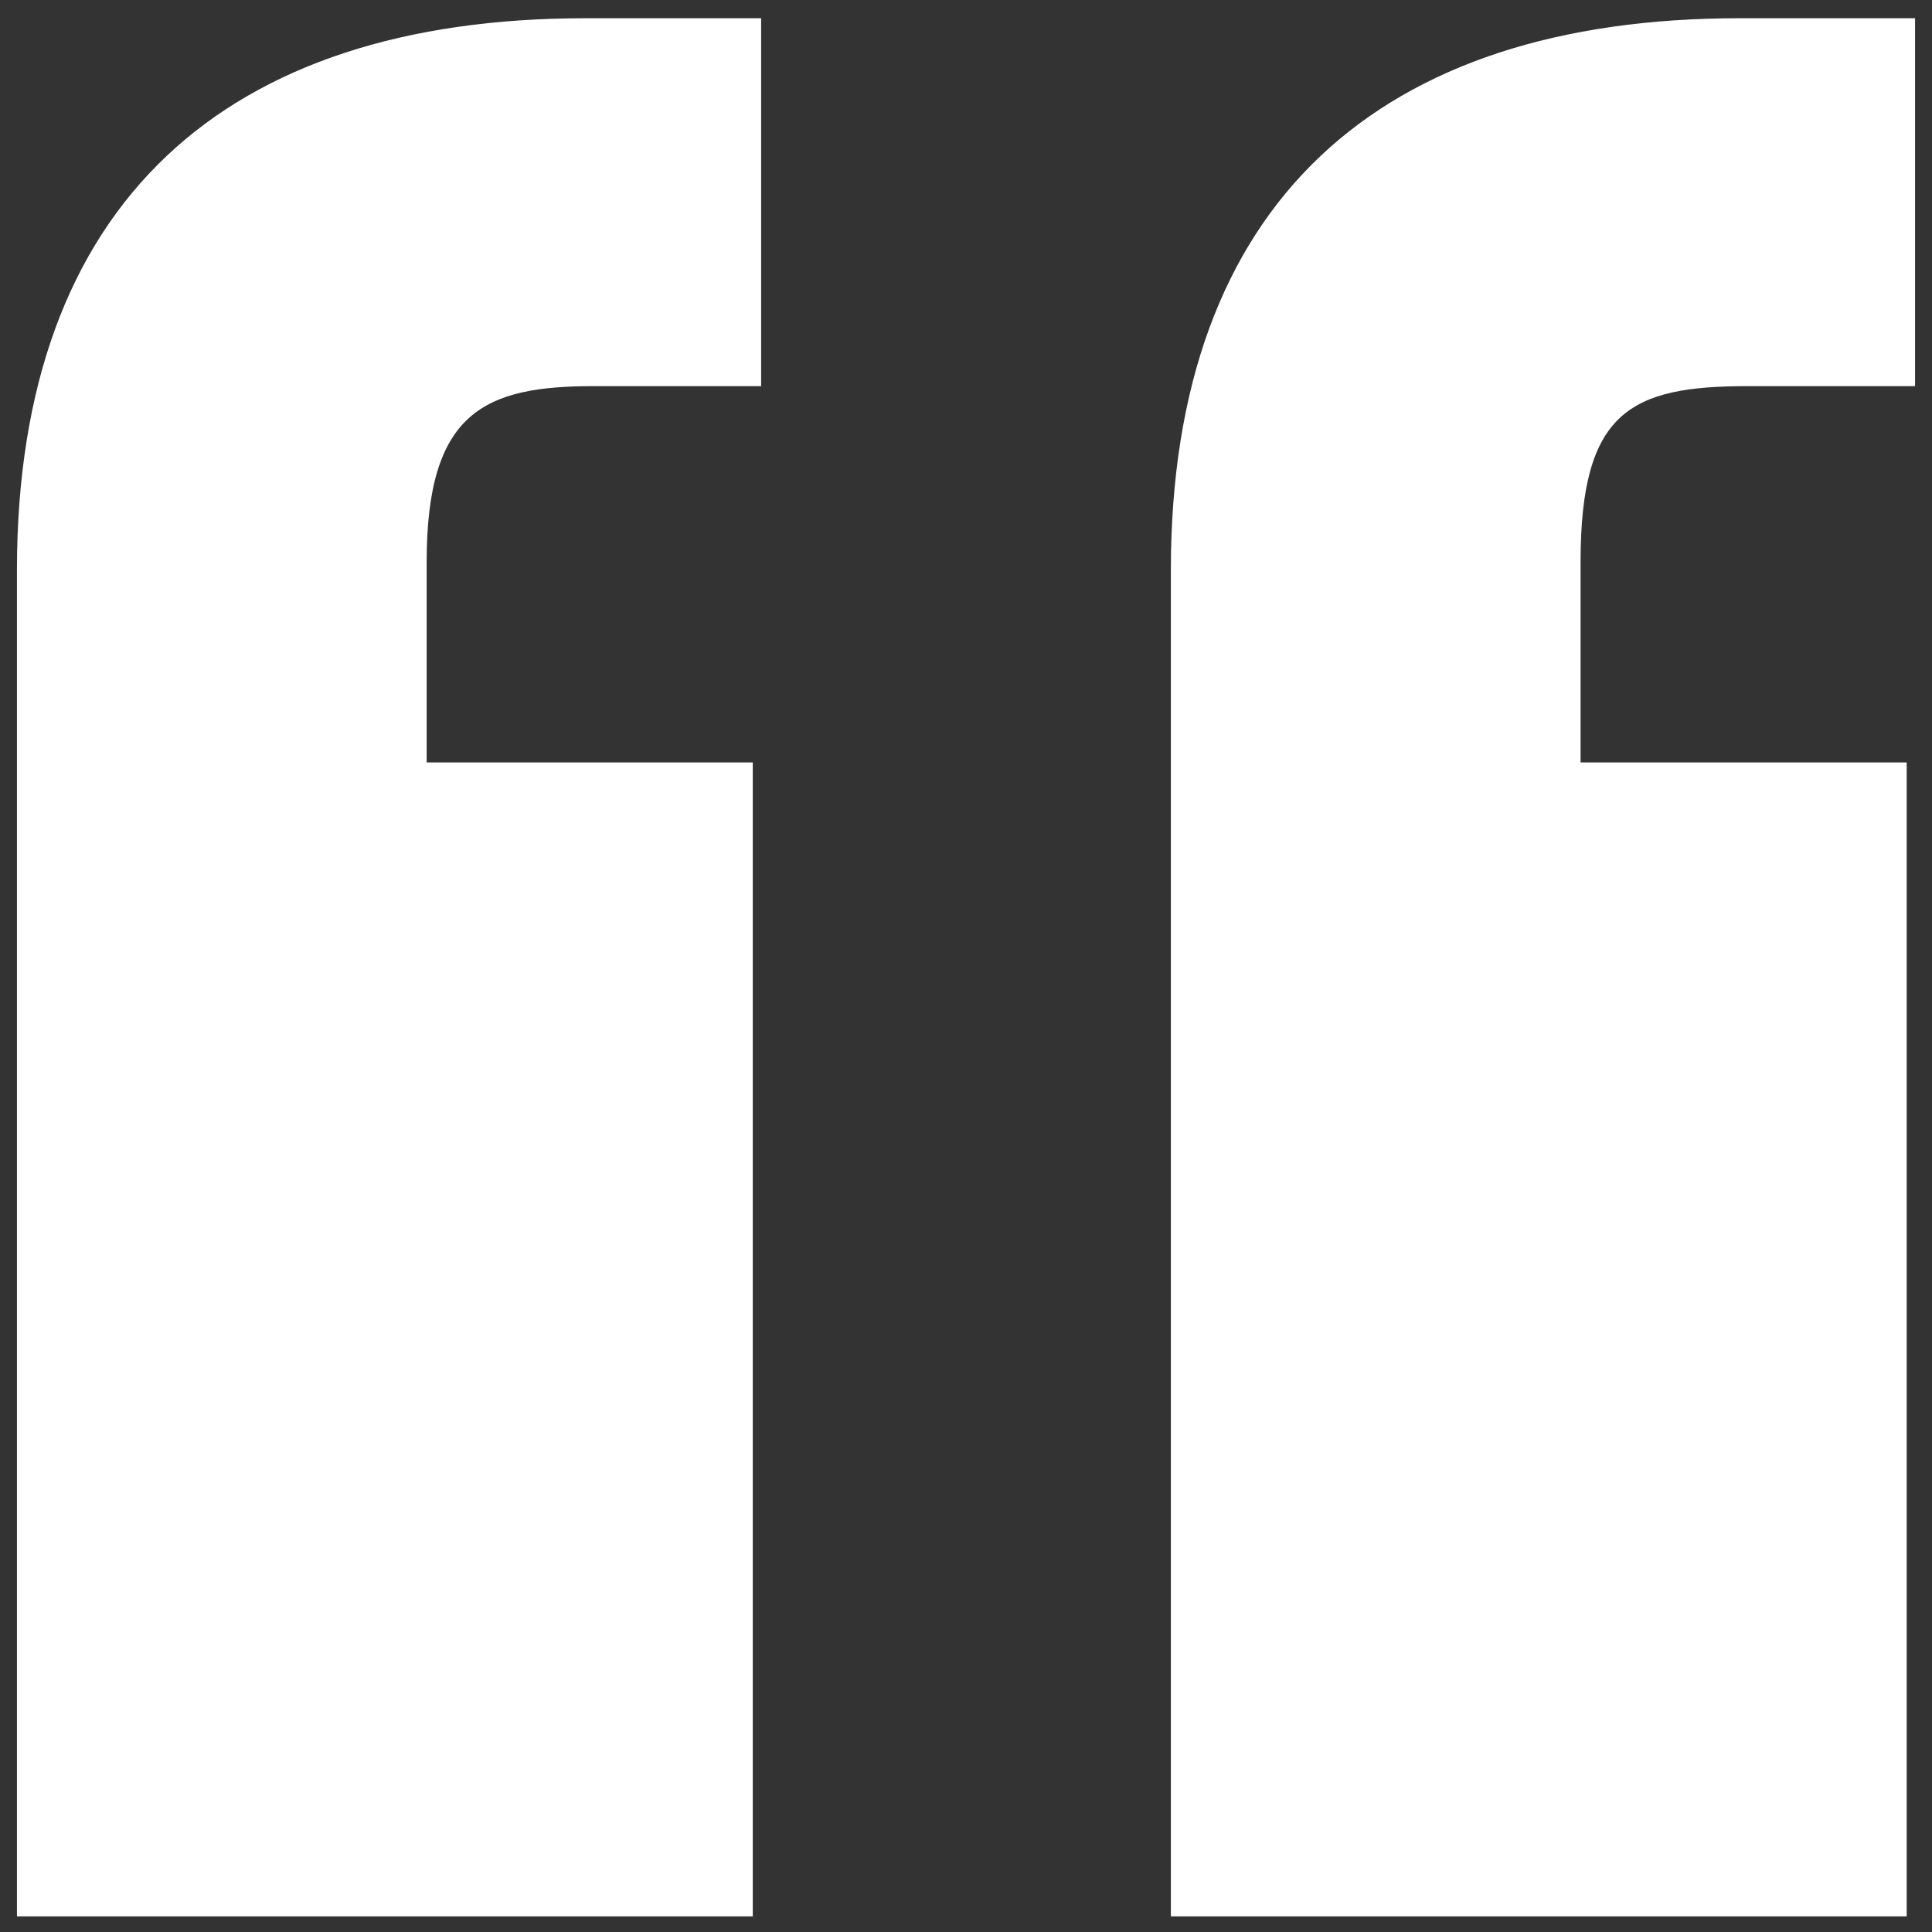 <svg width="57" height="57" viewBox="0 0 57 57" fill="none" xmlns="http://www.w3.org/2000/svg">
<rect x="0" y="0" width="57" height="57" fill="#333333" stroke="none"/>
<path d="M17.275 0.538H22.456V11.392H17.522C14.315 11.392 12.588 12.132 12.588 16.573V22.494H22.209V56.538H0.5V16.82C0.5 5.965 6.667 0.538 17.275 0.538ZM51.319 0.538H56.5V11.392H51.566C48.112 11.392 46.632 12.132 46.632 16.573V22.494H56.253V56.538H34.544V16.82C34.544 5.965 40.712 0.538 51.319 0.538Z" fill="white"/>
</svg>
